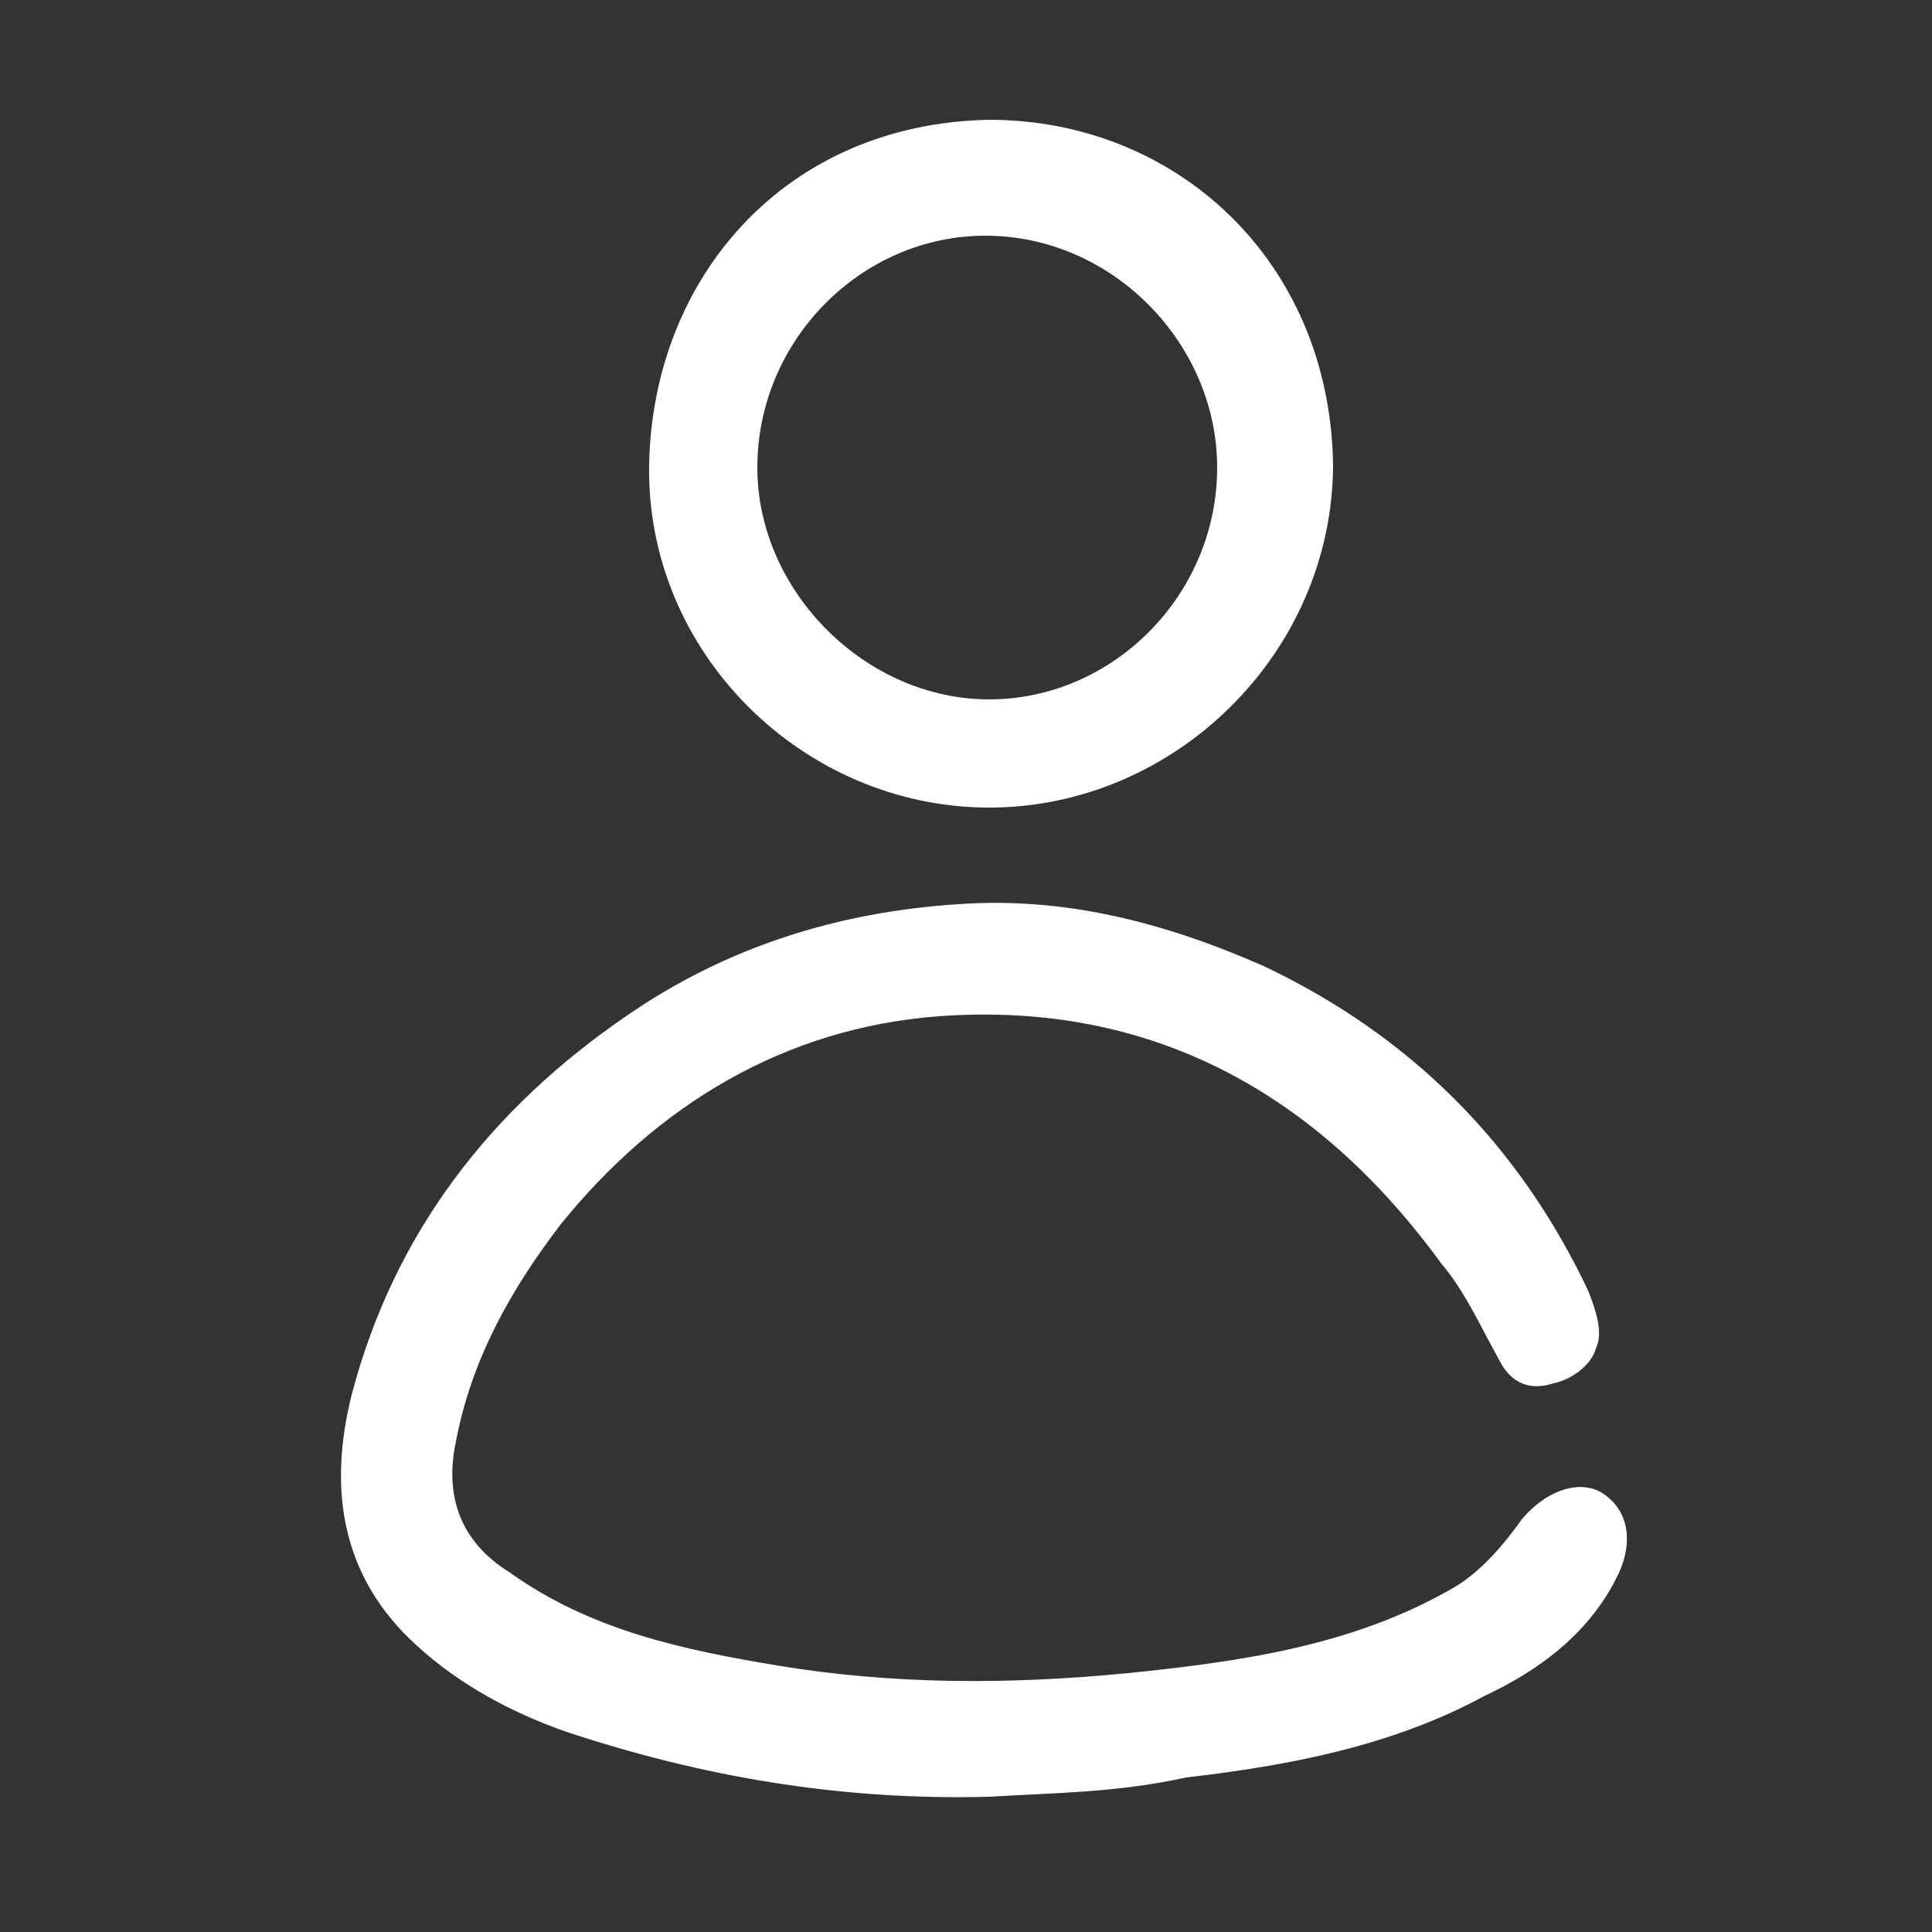 <?xml version="1.0" encoding="UTF-8" standalone="no"?>
<svg
   xmlns:dc="http://purl.org/dc/elements/1.1/"
   xmlns:cc="http://creativecommons.org/ns#"
   xmlns:rdf="http://www.w3.org/1999/02/22-rdf-syntax-ns#"
   xmlns:svg="http://www.w3.org/2000/svg"
   xmlns="http://www.w3.org/2000/svg"
   xmlns:sodipodi="http://sodipodi.sourceforge.net/DTD/sodipodi-0.dtd"
   xmlns:inkscape="http://www.inkscape.org/namespaces/inkscape"
   inkscape:version="1.0 (4035a4fb49, 2020-05-01)"
   sodipodi:docname="account.svg"
   xml:space="preserve"
   style="enable-background:new 0 0 50 50;"
   viewBox="0 0 50 50"
   y="0px"
   x="0px"
   id="Layer_1"
   version="1.1"><rect x="0" y="0" width="50" height="50" fill="#333333" stroke="none"/><defs
   id="defs12" /><sodipodi:namedview
   inkscape:current-layer="Layer_1"
   inkscape:window-maximized="0"
   inkscape:window-y="0"
   inkscape:window-x="0"
   inkscape:cy="25"
   inkscape:cx="25"
   inkscape:zoom="17"
   showgrid="false"
   id="namedview10"
   inkscape:window-height="480"
   inkscape:window-width="1411"
   inkscape:pageshadow="2"
   inkscape:pageopacity="0"
   guidetolerance="10"
   gridtolerance="10"
   objecttolerance="10"
   borderopacity="1"
   bordercolor="#666666"
   pagecolor="#ffffff" />
<g
   style="fill:#ffffff"
   id="_x33_amsvz_1_">
	<g
   style="fill:#ffffff"
   id="g6">
		<path
   style="fill:#ffffff"
   id="path2"
   d="M25.6,46.5c-3.8,0.1-7.4-0.5-11-1.7c-1.4-0.5-2.7-1.2-3.8-2.2c-2-1.8-2.3-4.1-1.7-6.5c1.1-4.2,3.6-7.4,7.1-9.8    c2.6-1.8,5.5-2.7,8.6-2.9c2.8-0.2,5.4,0.5,7.9,1.6c3.8,1.8,6.6,4.6,8.4,8.4c0.2,0.5,0.4,1.1,0.2,1.5c-0.1,0.4-0.6,0.8-1.1,0.9    c-0.6,0.2-1.1,0-1.4-0.6c-0.5-0.9-0.9-1.8-1.5-2.5c-3.2-4.4-7.5-6.8-13-6.4c-4,0.3-7.3,2.3-9.8,5.4c-1.3,1.7-2.3,3.5-2.7,5.6    c-0.3,1.4,0.1,2.6,1.4,3.4c2.1,1.5,4.5,2,6.9,2.4c3,0.5,6,0.5,9.1,0.2c2.9-0.3,5.8-0.7,8.4-2.2c0.7-0.4,1.3-1.1,1.8-1.8    c0.6-0.7,1.4-1,2-0.7c0.7,0.4,0.9,1.2,0.5,2.1c-0.7,1.5-2,2.5-3.5,3.2c-2.4,1.3-5.1,1.8-7.7,2.1C28.9,46.4,27.2,46.4,25.6,46.5z" />
		<path
   style="fill:#ffffff"
   id="path4"
   d="M25.6,20.9c-4.8,0-8.9-4-8.8-8.9c0.1-4.8,3.5-8.8,8.8-8.9c4.8,0,8.8,3.6,8.9,8.9C34.5,16.9,30.4,20.9,25.6,20.9z     M19.6,12.1c0,3.2,2.8,6,6,6c3.2,0,5.9-2.7,5.9-6c0-3.2-2.7-6-6-6C22.3,6.1,19.6,8.8,19.6,12.1z" />
	</g>
</g>
</svg>
